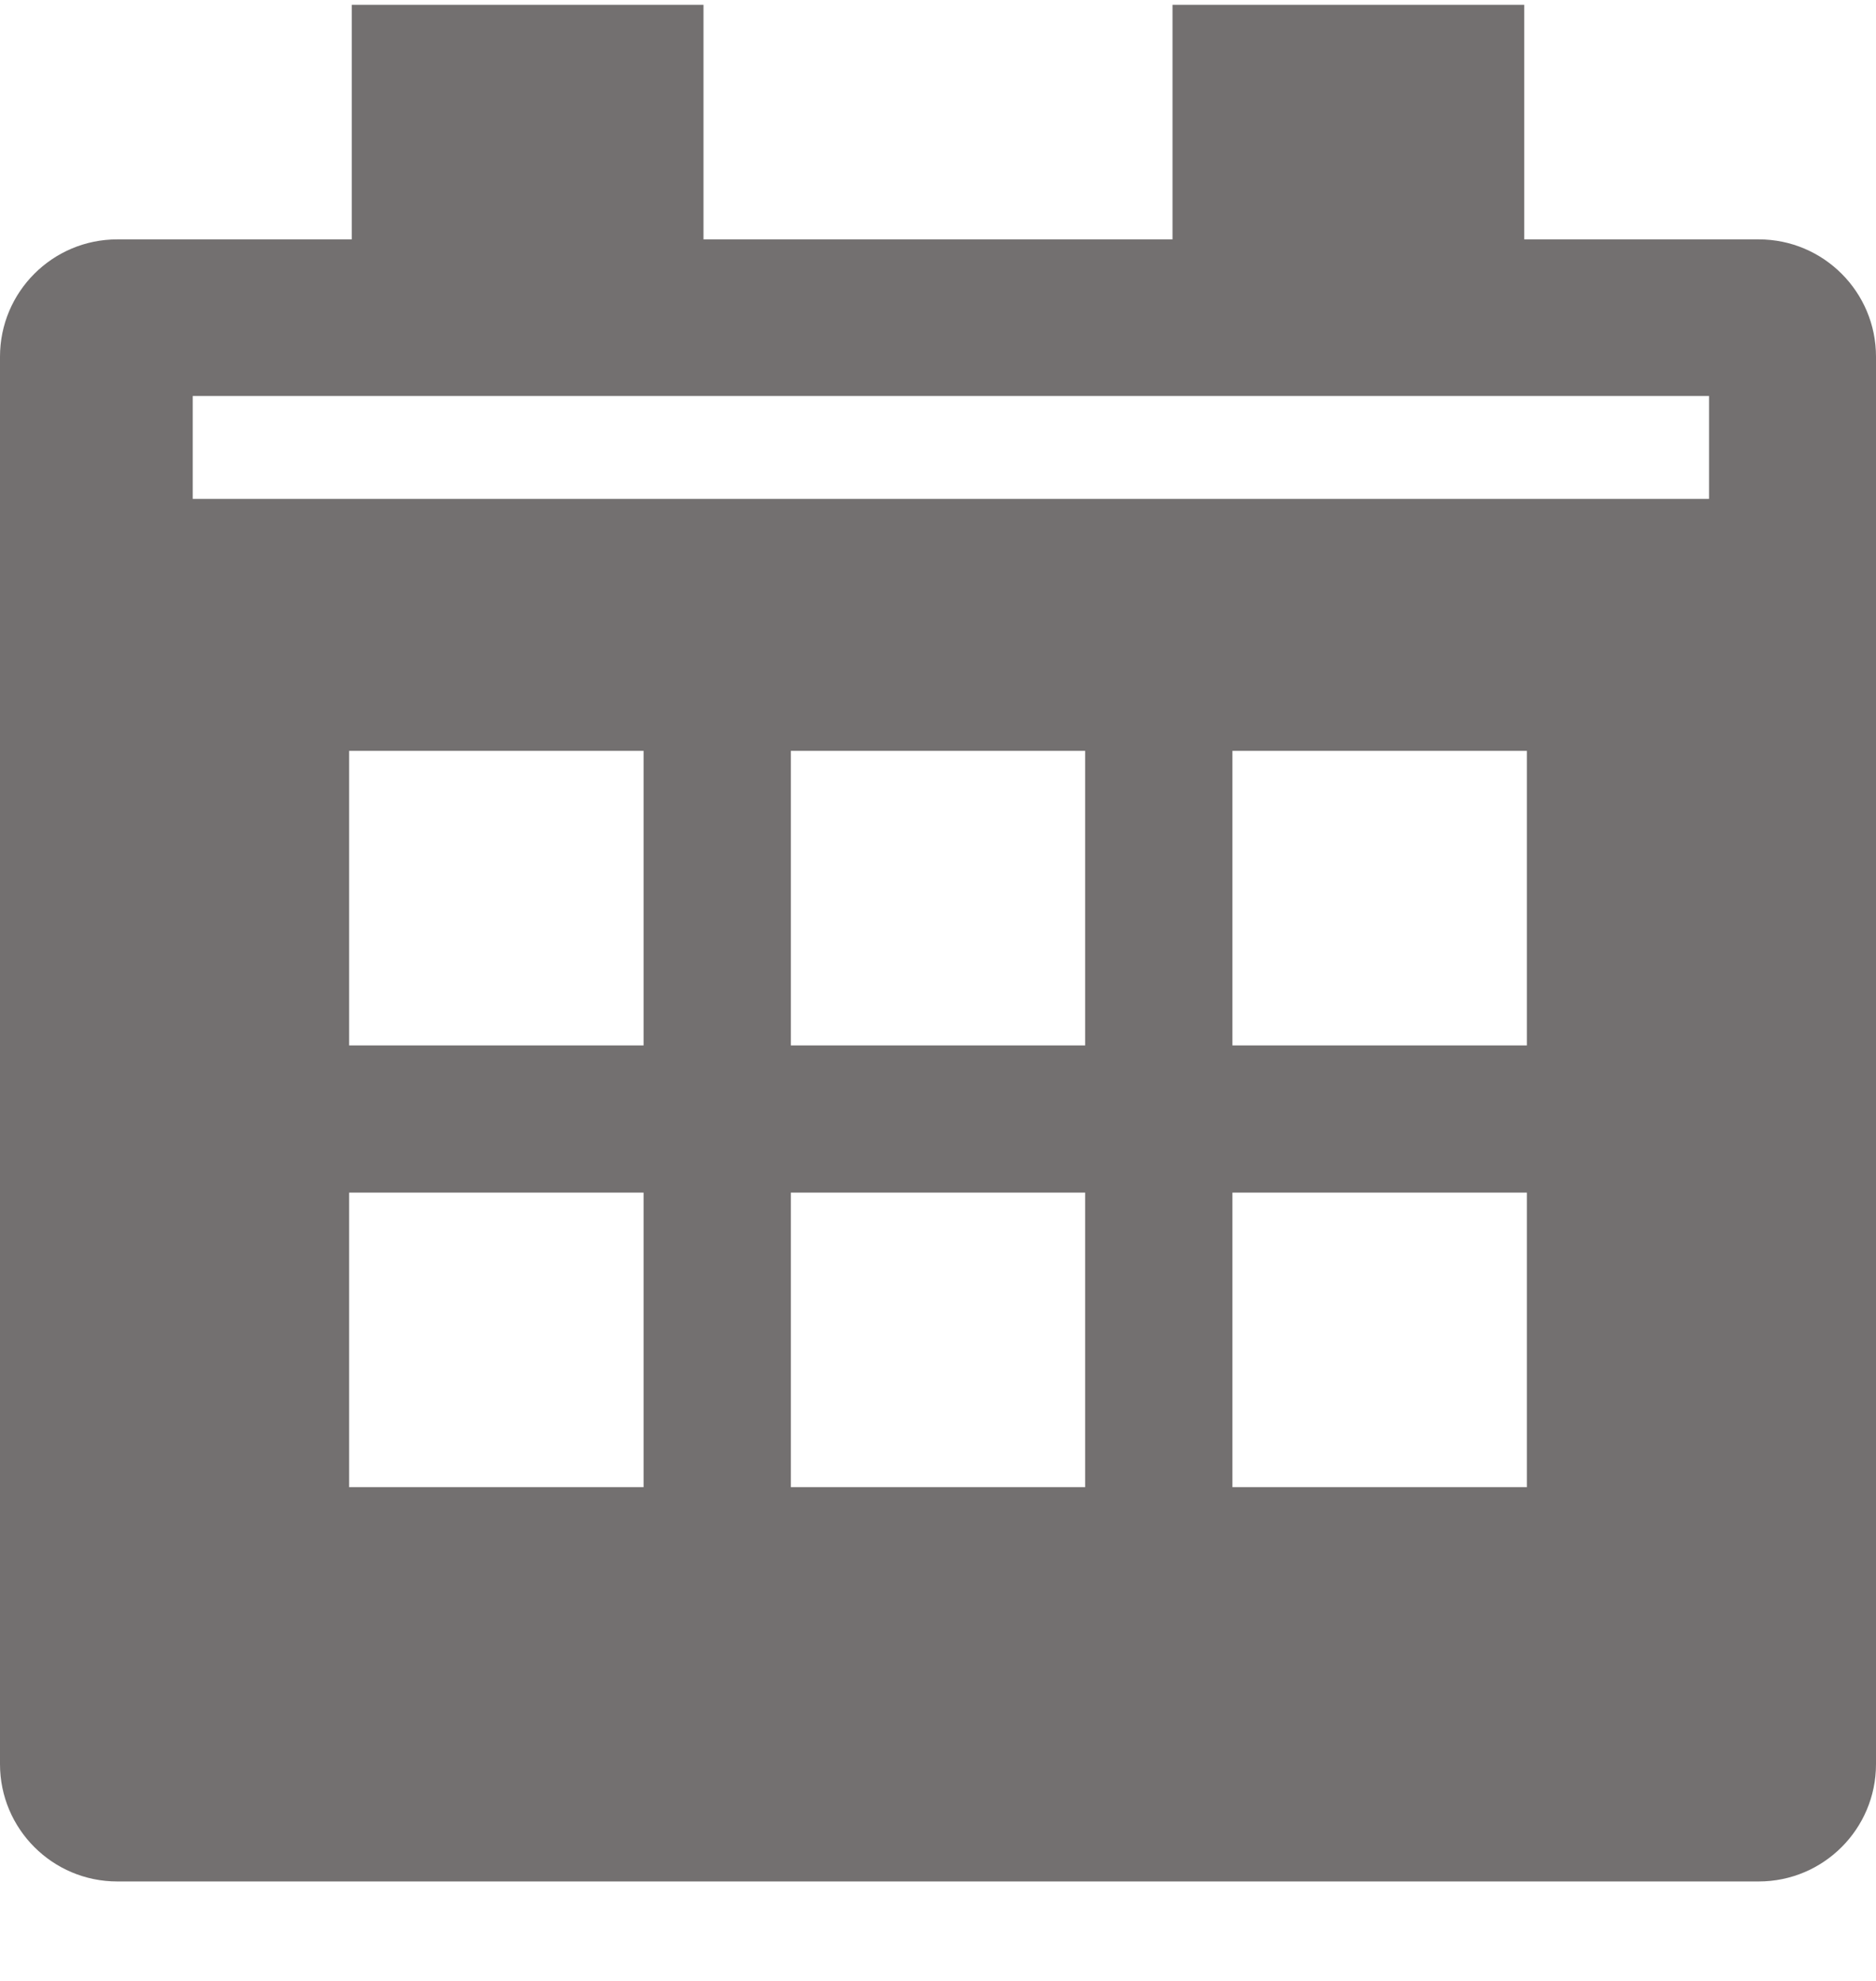<svg width="18" height="19" viewBox="0 0 18 19" fill="none" xmlns="http://www.w3.org/2000/svg">
<path fill-rule="evenodd" clip-rule="evenodd" d="M14.625 2.296H16.875C17.496 2.296 18 2.8 18 3.421V16.921C18 17.542 17.496 18.046 16.875 18.046H1.125C0.504 18.046 0 17.542 0 16.921V3.421C0 2.8 0.504 2.296 1.125 2.296H3.375V0.046H6.75V2.296H11.25V0.046H14.625V2.296ZM16.398 3.798H1.849V4.785H16.398V3.798ZM6.175 10.027H3.35V7.202H6.175V10.027ZM10.412 10.027H7.588V7.202H10.412V10.027ZM6.175 14.264H3.35V11.439H6.175V14.264ZM10.412 14.264H7.588V11.439H10.412V14.264ZM14.65 10.027H11.825V7.202H14.65V10.027ZM14.65 14.264H11.825V11.439H14.65V14.264Z" fill="#737070"/>
</svg>
